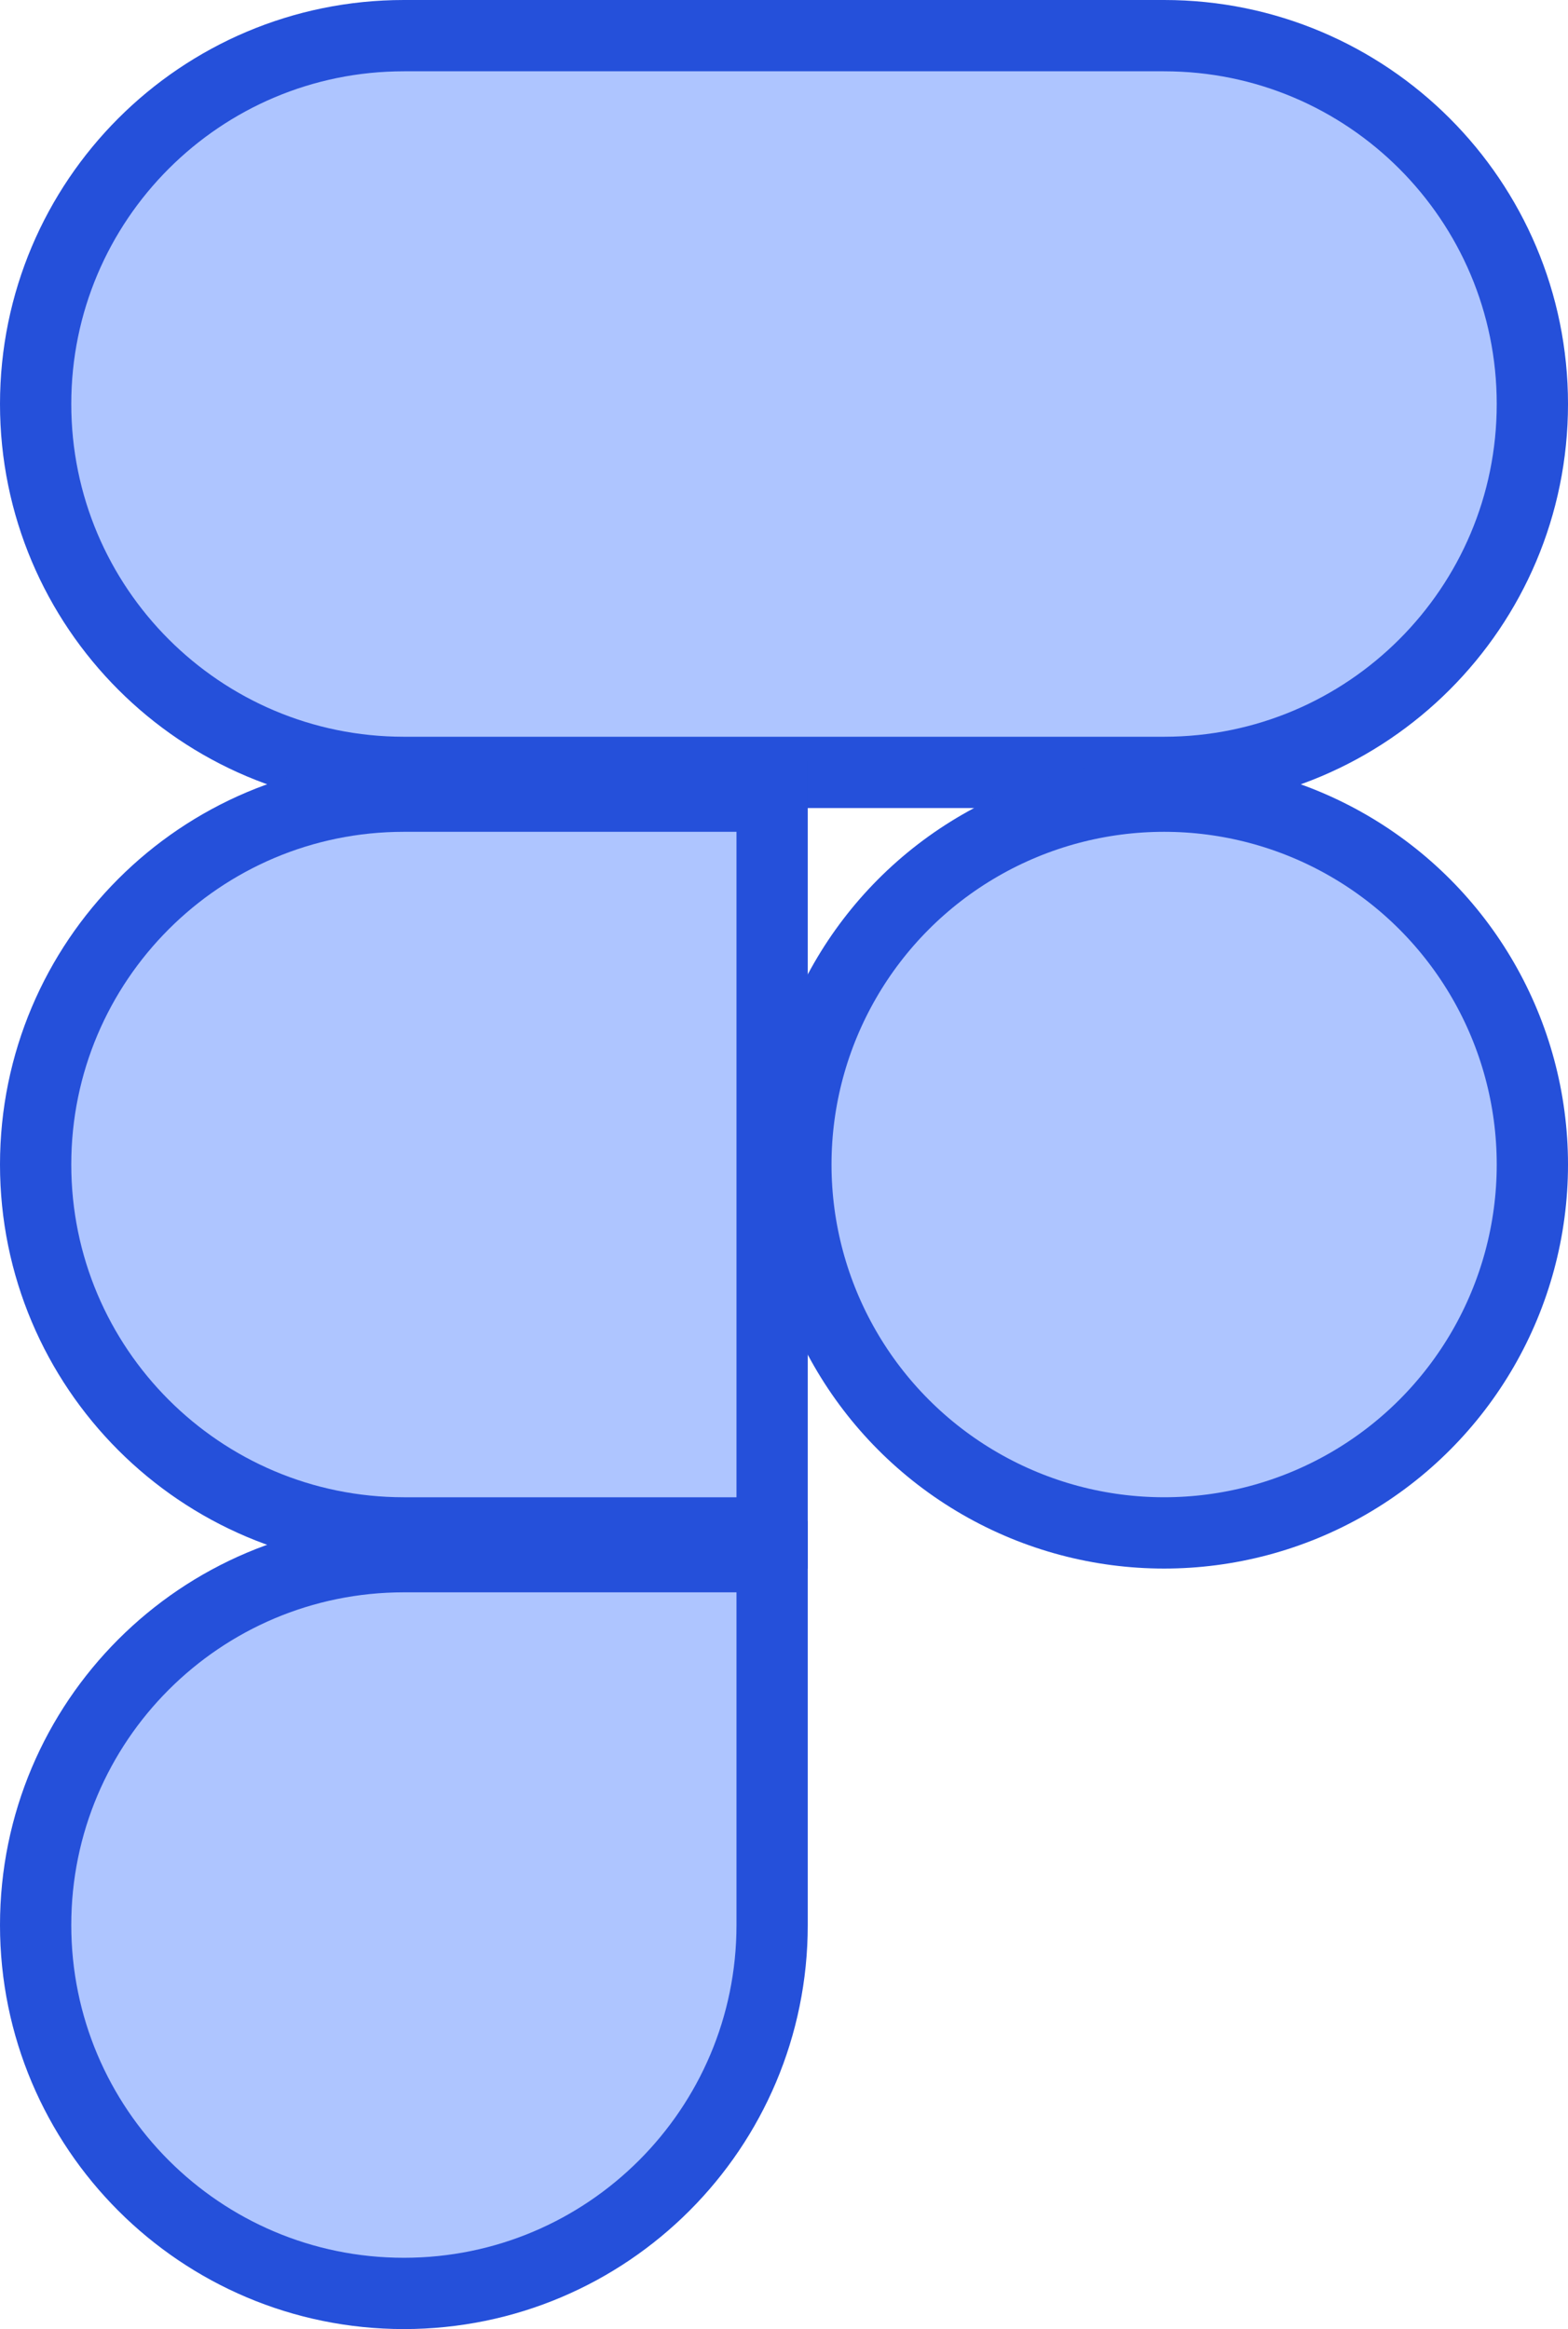 <svg width="33" height="49" viewBox="0 0 33 49" fill="none" xmlns="http://www.w3.org/2000/svg">
<path d="M0.75 8.5C0.75 4.22 4.22 0.75 8.5 0.75H16.5H24.5C28.78 0.75 32.25 4.22 32.25 8.5C32.25 12.78 28.78 16.25 24.5 16.25H16.5H8.5C4.22 16.25 0.75 12.78 0.75 8.5Z" fill="#AEC5FF" stroke="#2550DA" stroke-width="1.5"/>
<path d="M0.75 24.5C0.75 20.22 4.22 16.75 8.5 16.75H16.25V32.25H8.5C4.22 32.25 0.75 28.78 0.75 24.5Z" fill="#AEC5FF" stroke="#2550DA" stroke-width="1.5"/>
<circle cx="24.5" cy="24.5" r="7.75" fill="#AEC5FF" stroke="#2550DA" stroke-width="1.5"/>
<path d="M0.75 40.5C0.75 36.22 4.22 32.75 8.5 32.75H16.25V40.5C16.25 44.78 12.78 48.25 8.5 48.25C4.22 48.25 0.75 44.78 0.75 40.5Z" fill="#AEC5FF" stroke="#2550DA" stroke-width="1.5"/>
</svg>
